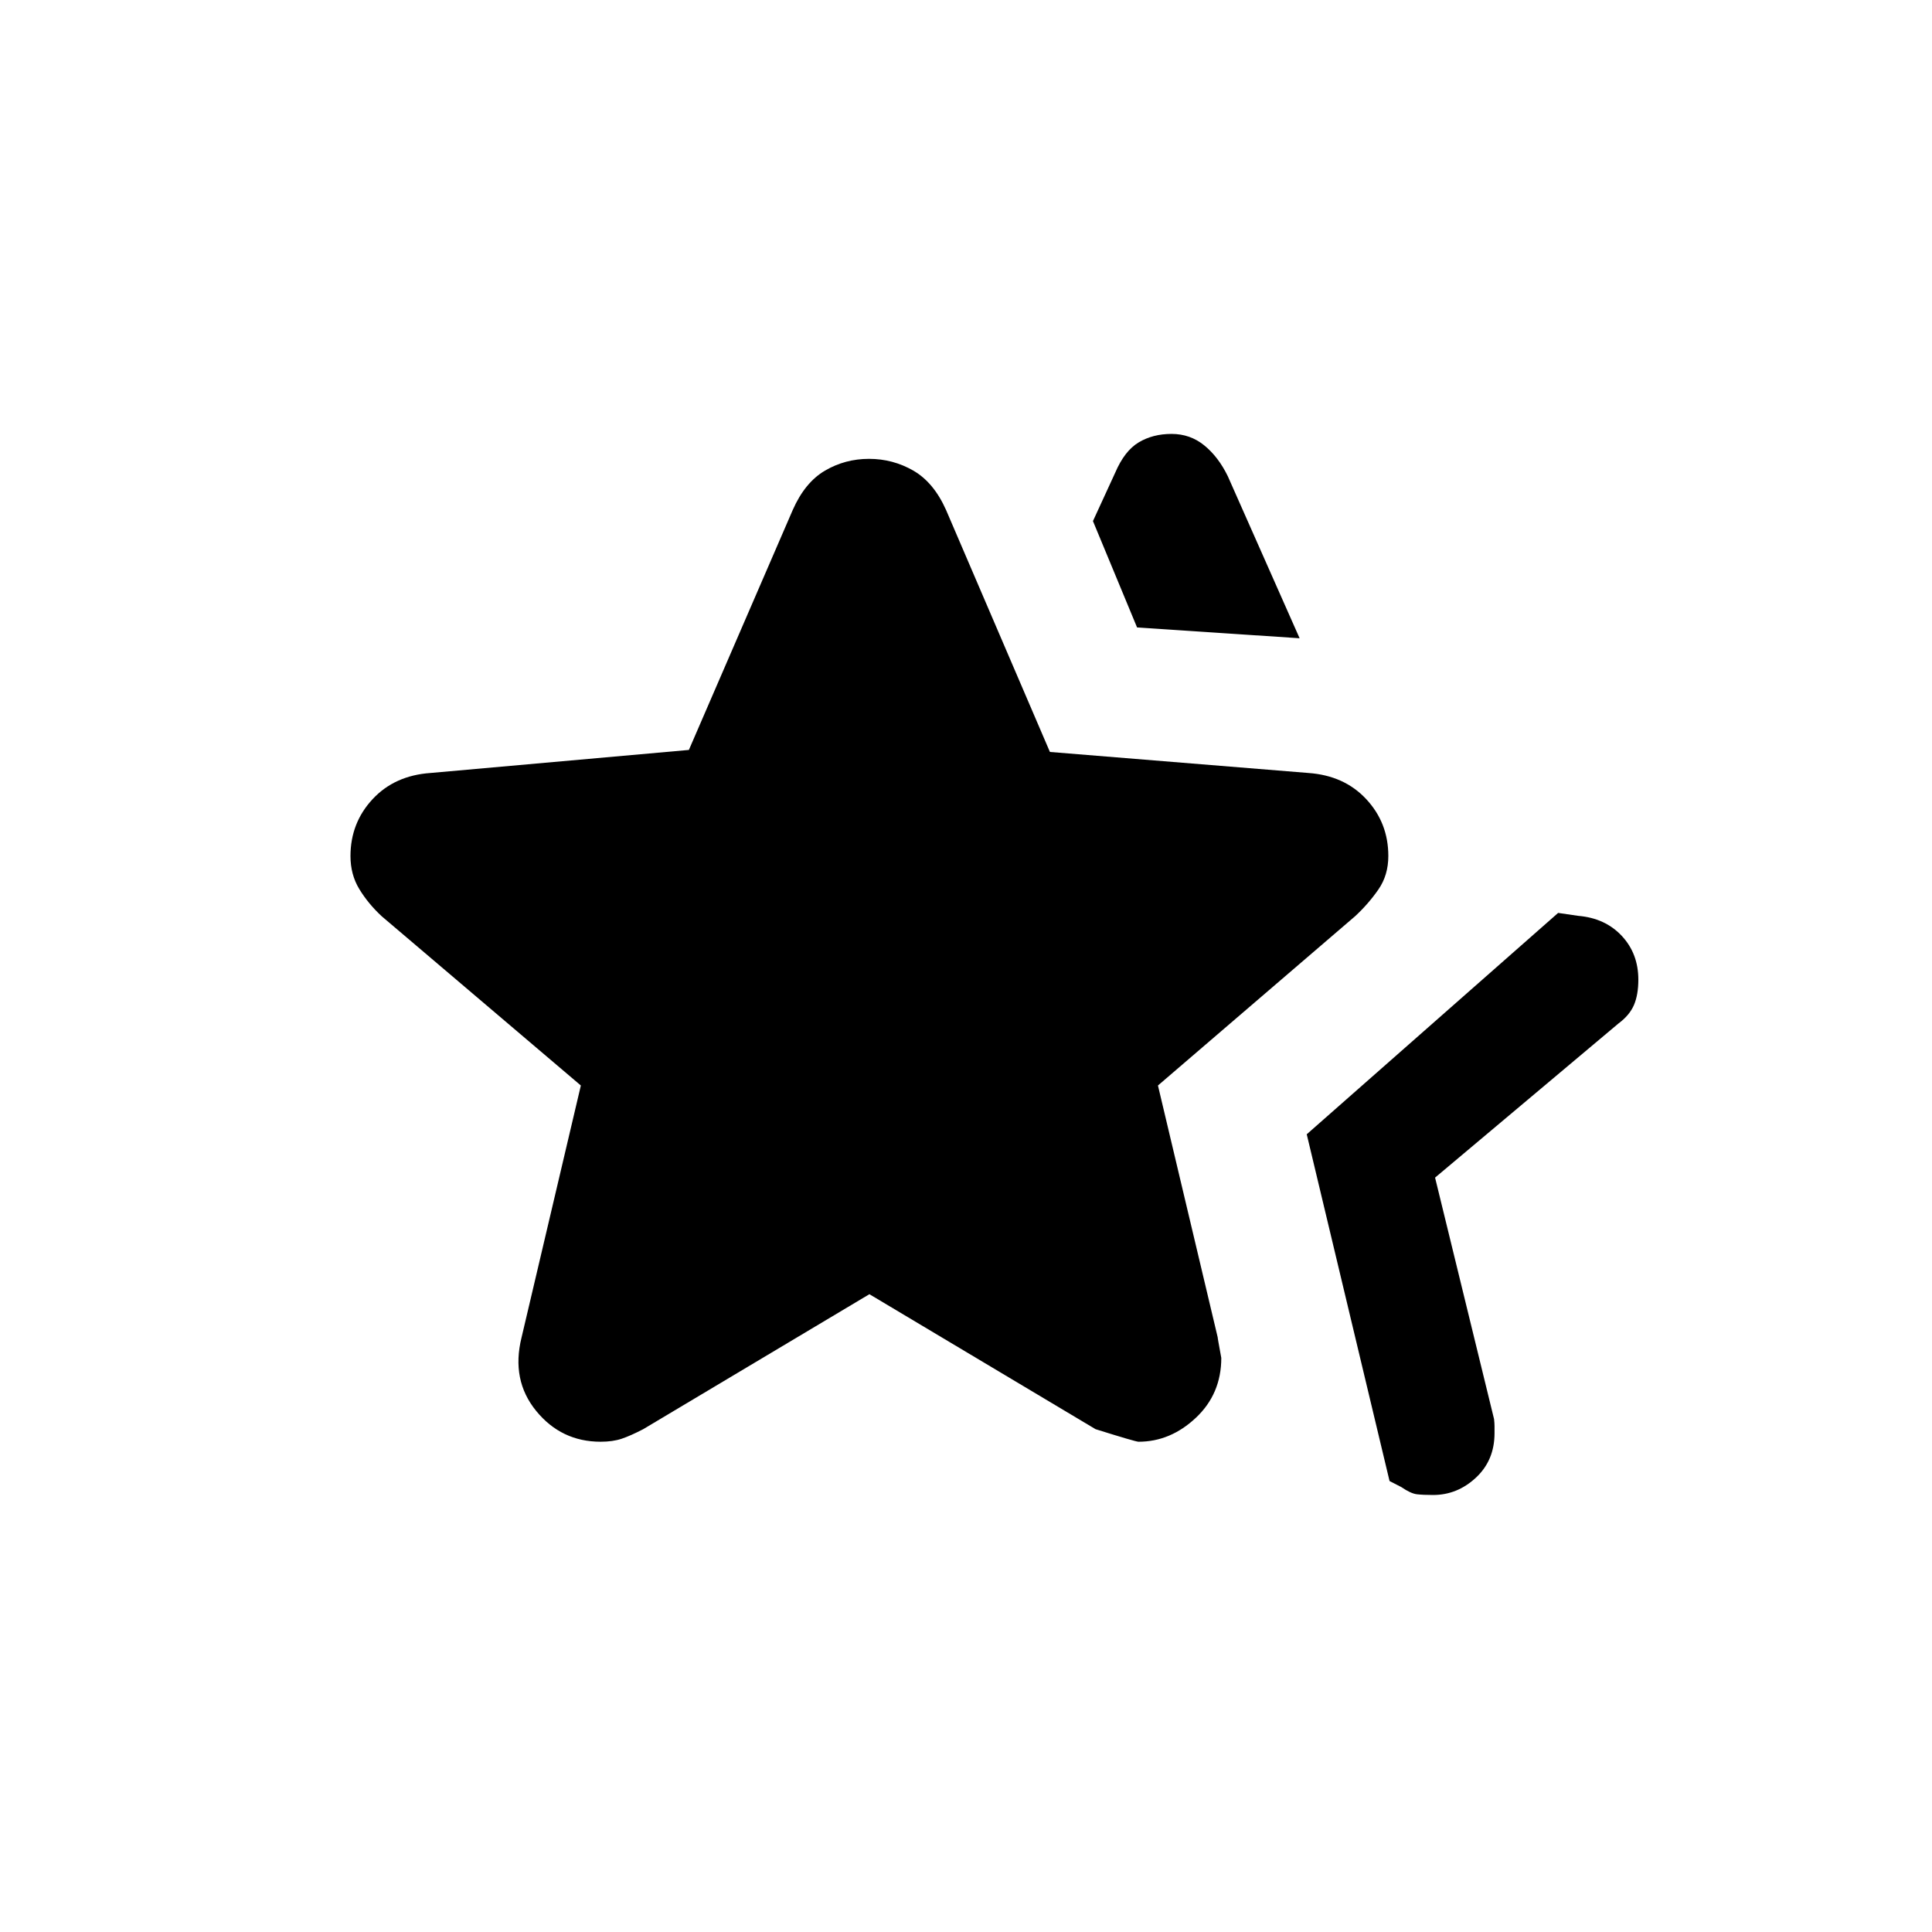 <svg xmlns="http://www.w3.org/2000/svg" height="20" viewBox="0 -960 960 960" width="20"><path d="m649.31-396.38 124.92-110 10 1.46q13.37 1.13 21.61 9.94 8.24 8.81 8.24 21.75 0 7.54-2.18 12.62-2.19 5.09-7.67 9.15l-91.15 76.61 29.31 120q.23 2.12.23 3.51v3.5q0 13.46-9.23 22.07-9.24 8.62-21.31 8.62-4.84 0-7.96-.35t-7.81-3.58l-5.85-3-41.15-172.3ZM565-648.23l-21.92-52.85 11.07-24.07q4.64-10.84 11.67-15.04 7.03-4.2 16.3-4.2 9.28 0 16.27 5.7 7 5.69 11.69 15.3l35.69 80.54-80.77-5.38ZM259.15-295.38l29.47-125.24-99.01-84.15q-6.69-6.23-11.07-13.44-4.39-7.2-4.39-16.41 0-16.44 10.96-28.26 10.97-11.81 28.89-13.04l128.3-11.44 51.62-119.26q6.04-13.69 16.02-19.53 9.98-5.85 21.87-5.85 11.88 0 22.02 5.85 10.13 5.84 16.25 19.53l51.62 120.26L650-575.92q17.92 1.23 28.89 13.02 10.96 11.79 10.96 28.22 0 9.53-4.89 16.6-4.88 7.08-11.57 13.31l-98.01 84.15 29.72 125.27q-.25-.8 1.75 10.09 0 17.88-12.64 29.76-12.64 11.89-28.49 11.89-1.41 0-21.34-6.24L432-316.92l-112.38 67.07q-6.24 3.24-10.68 4.74-4.44 1.5-10.48 1.5-19.54 0-32.04-15.31t-7.27-36.46Z"/></svg>